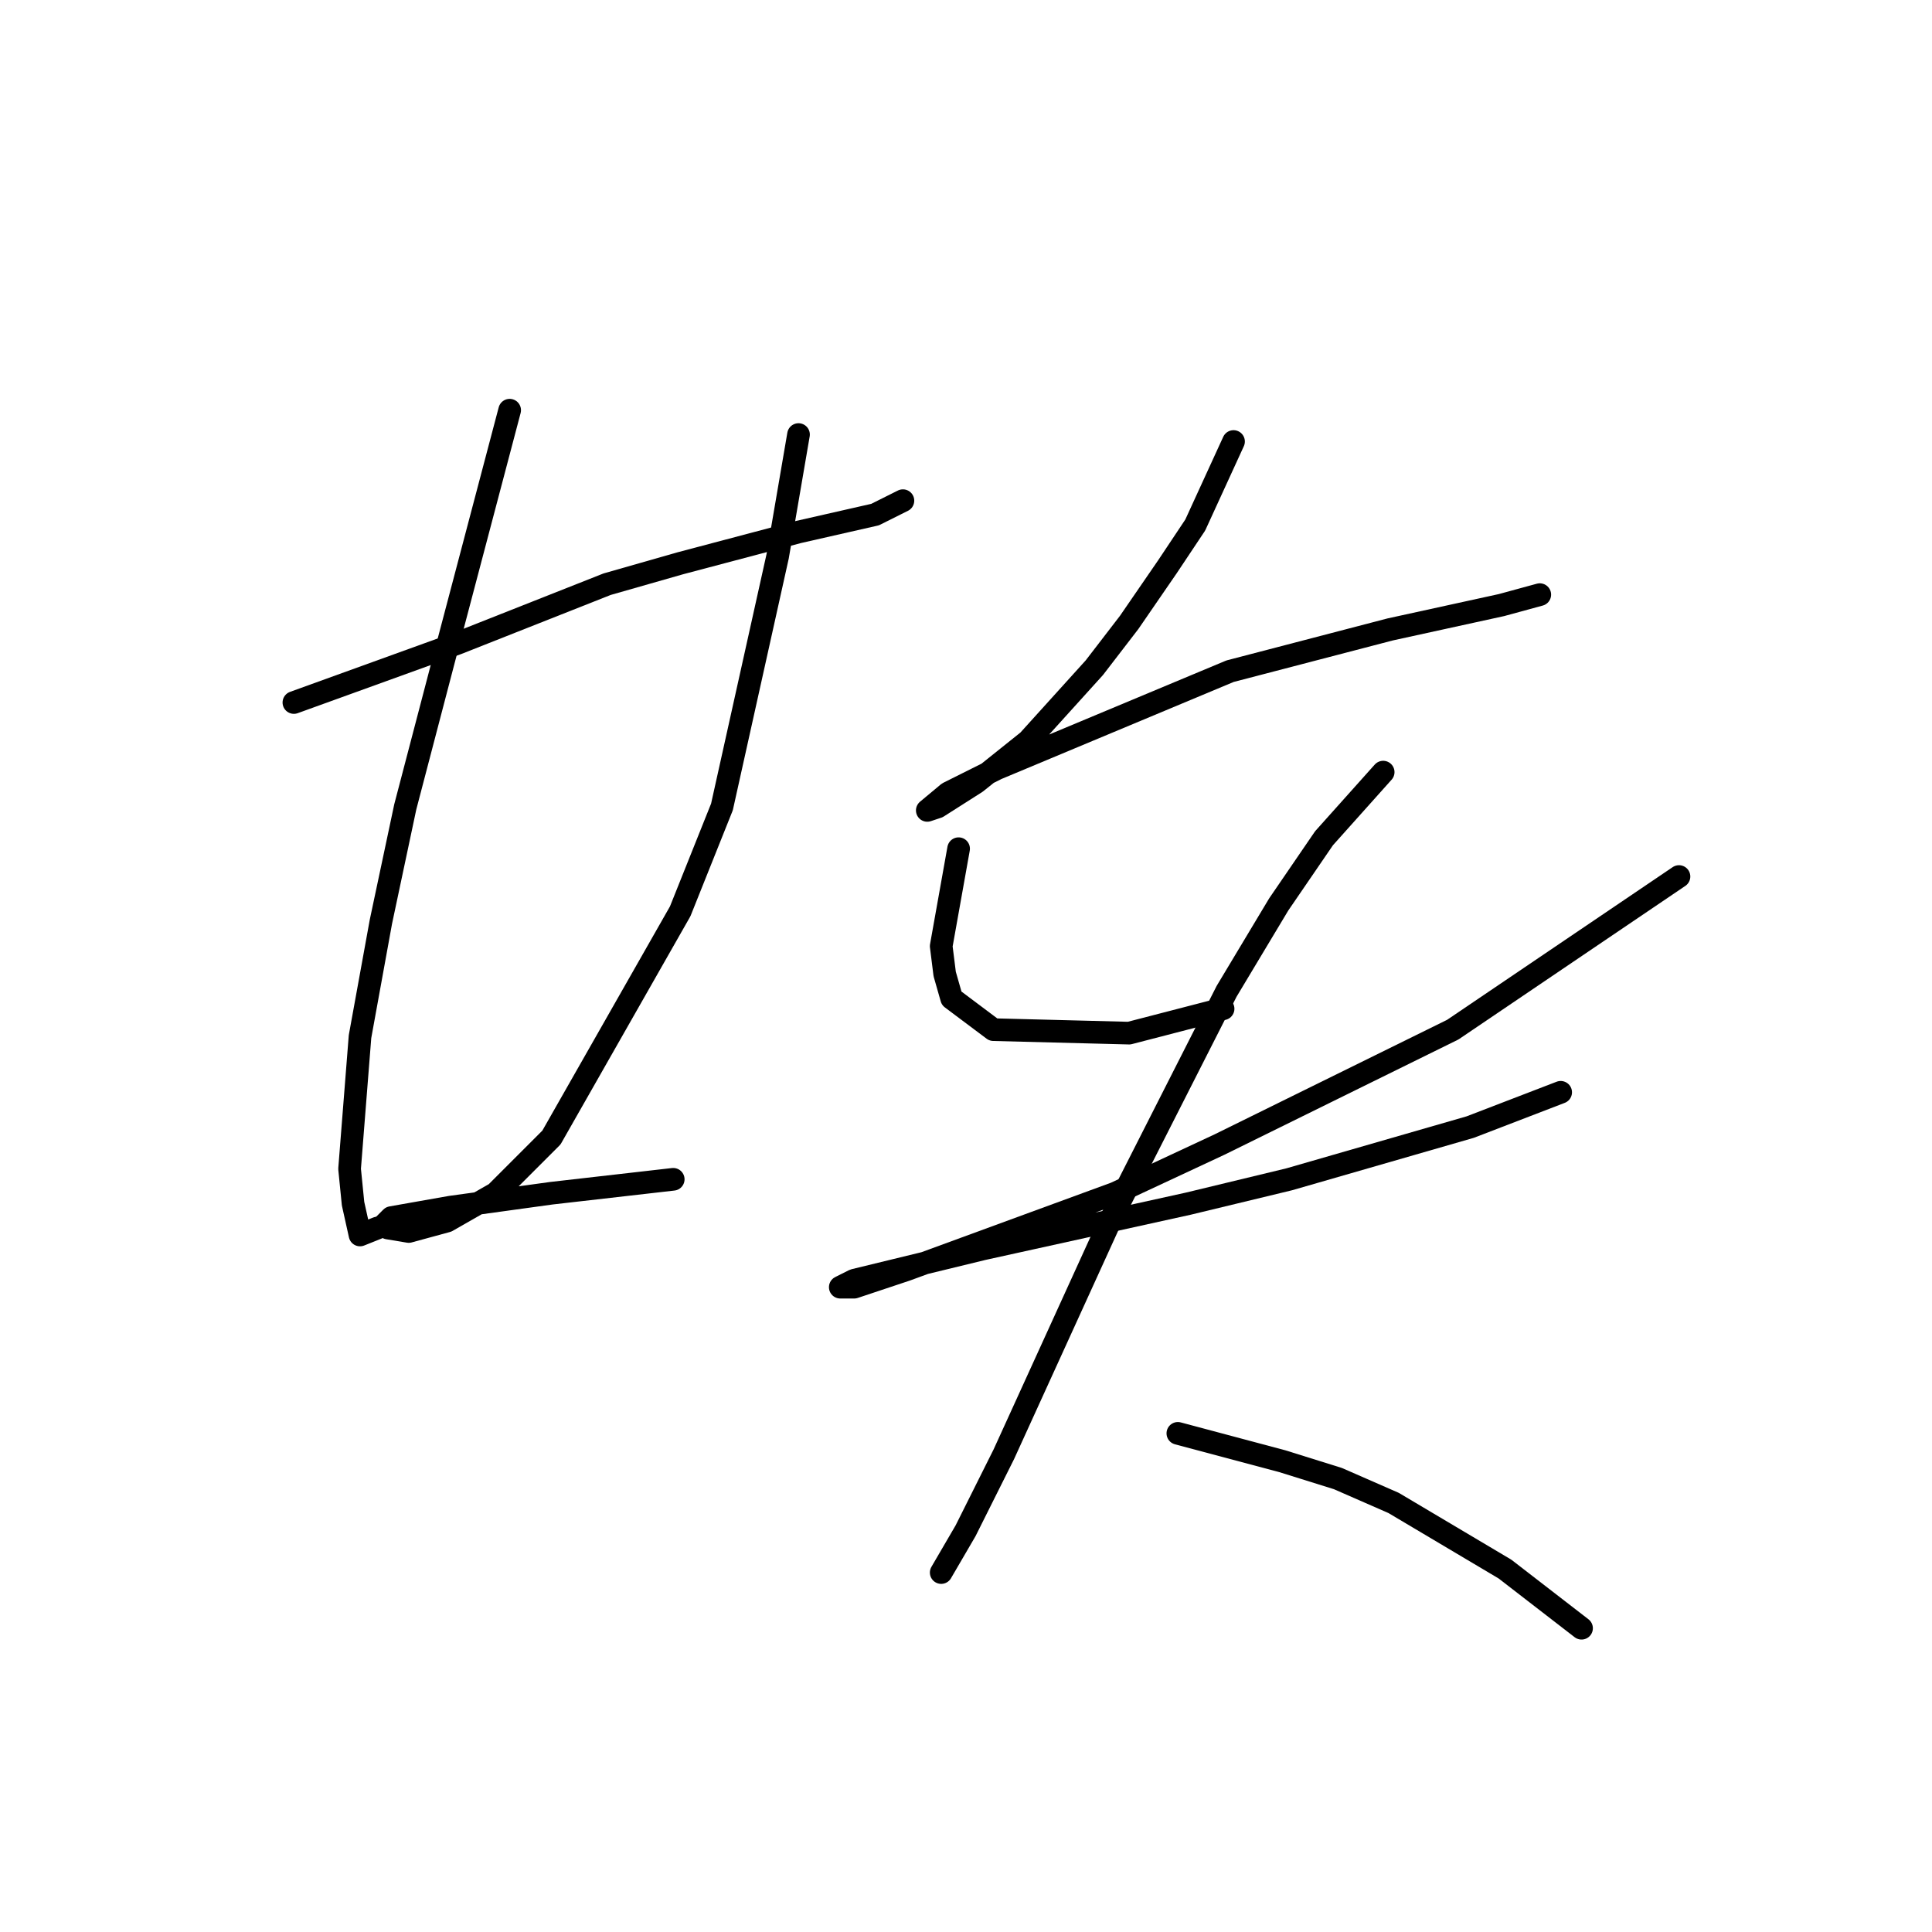 <?xml version="1.0" standalone="no"?>
    <svg width="256" height="256" xmlns="http://www.w3.org/2000/svg" version="1.1">
    <polyline stroke="black" stroke-width="3" stroke-linecap="round" fill="transparent" stroke-linejoin="round" points="38.942 93.087 60.616 85.248 80.445 77.409 90.129 74.642 105.807 70.492 115.952 68.186 119.642 66.341 119.642 66.341 " />
        <polyline stroke="black" stroke-width="3" stroke-linecap="round" fill="transparent" stroke-linejoin="round" points="67.533 54.352 58.771 87.554 53.699 106.922 50.471 122.139 47.704 137.357 46.321 154.88 46.782 159.491 47.704 163.642 50.01 162.719 50.01 162.719 " />
        <polyline stroke="black" stroke-width="3" stroke-linecap="round" fill="transparent" stroke-linejoin="round" points="105.807 57.58 103.041 73.72 95.662 106.922 90.129 120.756 73.067 150.73 65.688 158.108 59.232 161.797 54.16 163.18 51.393 162.719 50.932 162.258 51.854 161.336 59.694 159.952 73.067 158.108 89.206 156.263 89.206 156.263 " />
        <polyline stroke="black" stroke-width="3" stroke-linecap="round" fill="transparent" stroke-linejoin="round" points="163.45 58.502 158.377 69.569 154.688 75.103 149.615 82.481 145.004 88.476 136.243 98.16 129.325 103.694 124.253 106.922 122.869 107.383 125.636 105.077 132.092 101.849 162.989 88.937 184.201 83.404 198.957 80.176 204.03 78.792 204.03 78.792 " />
        <polyline stroke="black" stroke-width="3" stroke-linecap="round" fill="transparent" stroke-linejoin="round" points="127.02 112.455 124.714 125.367 125.175 129.056 126.097 132.284 131.631 136.434 149.615 136.896 162.066 133.668 162.066 133.668 " />
        <polyline stroke="black" stroke-width="3" stroke-linecap="round" fill="transparent" stroke-linejoin="round" points="222.475 116.144 192.501 136.434 161.605 151.652 147.771 158.108 120.103 168.253 113.186 170.559 111.341 170.559 113.186 169.636 130.248 165.486 157.455 159.491 170.828 156.263 194.807 149.346 206.797 144.735 206.797 144.735 " />
        <polyline stroke="black" stroke-width="3" stroke-linecap="round" fill="transparent" stroke-linejoin="round" points="183.279 102.31 175.439 111.072 169.444 119.833 162.527 131.362 147.31 161.336 133.015 192.693 127.942 202.838 124.714 208.372 124.714 208.372 " />
        <polyline stroke="black" stroke-width="3" stroke-linecap="round" fill="transparent" stroke-linejoin="round" points="156.071 189.926 169.906 193.616 177.284 195.921 184.662 199.149 199.418 207.911 209.563 215.75 209.563 215.75 " />
        </svg>